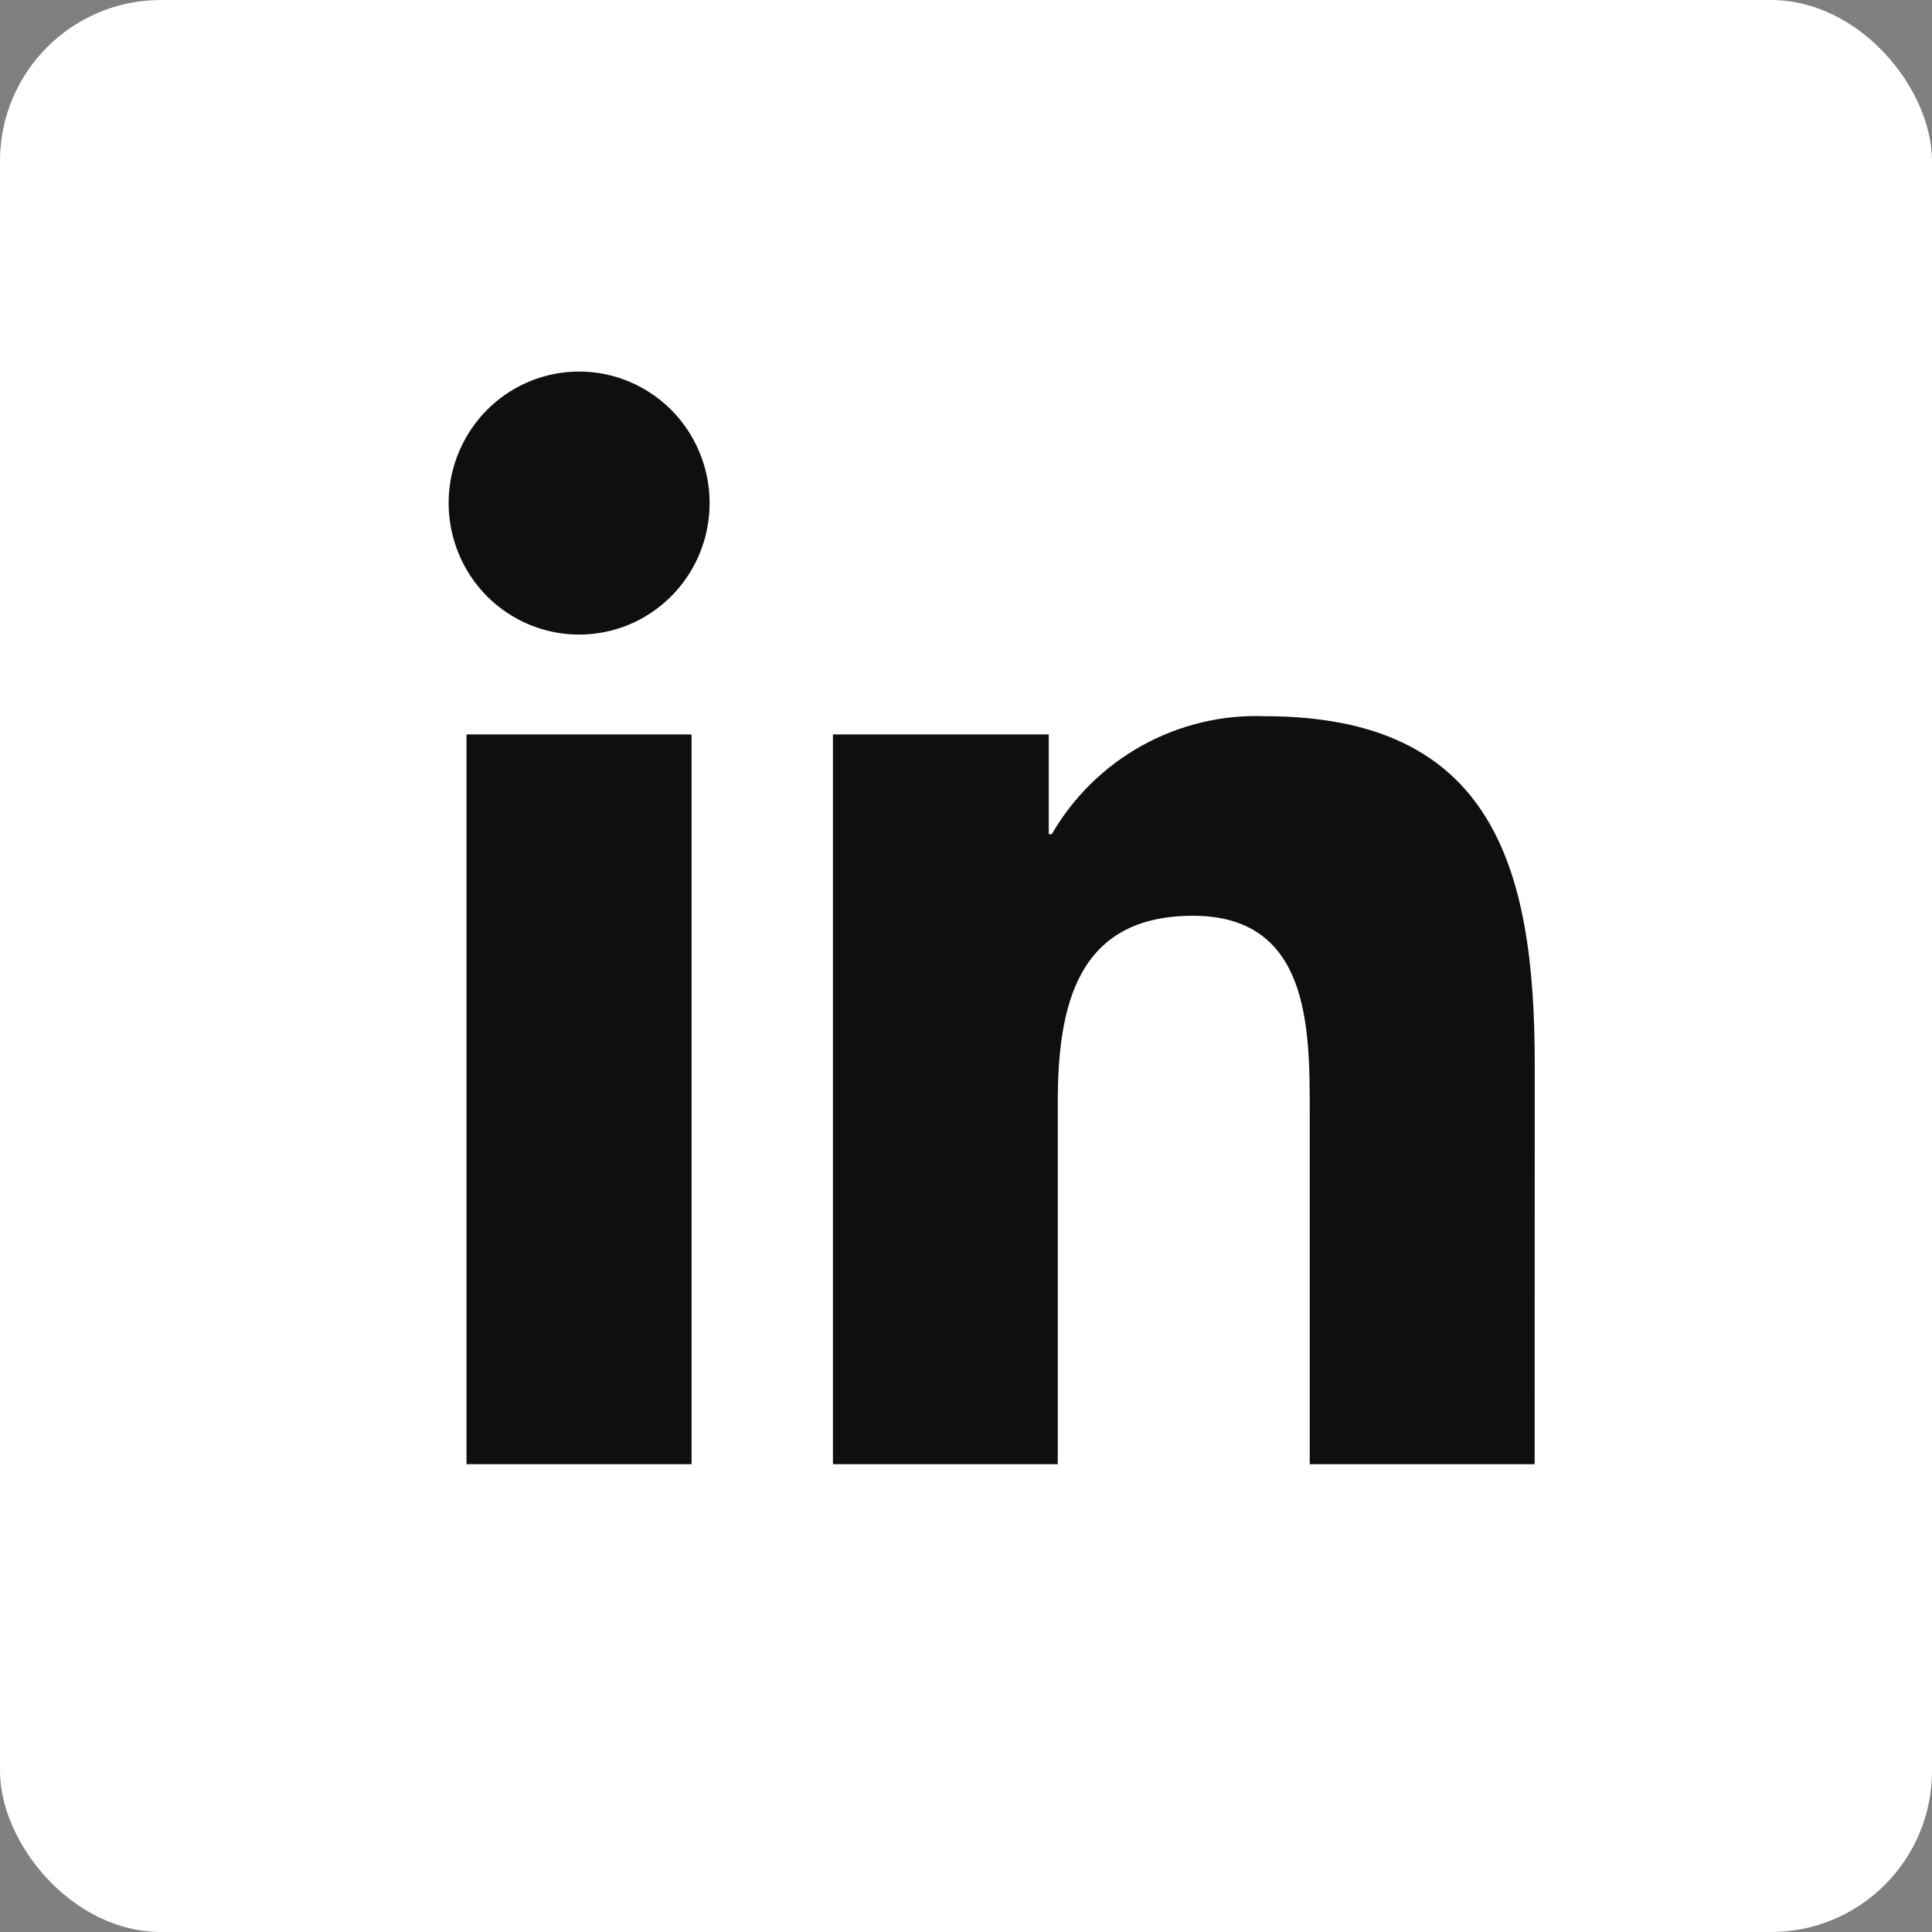<svg width="24" height="24" viewBox="0 0 24 24" fill="none" xmlns="http://www.w3.org/2000/svg">
<rect x="0" y="0" width="24" height="24" fill="#808080" stroke="none"/>
<rect width="24" height="24" rx="2" fill="white"/>
<rect x="4" y="4" width="17" height="16" fill="#100F0D"/>
<path d="M19.064 18.189H16.27V13.78C16.27 12.729 16.252 11.376 14.818 11.376C13.363 11.376 13.14 12.521 13.14 13.704V18.189H10.347V9.123H13.028V10.362H13.066C13.334 9.899 13.722 9.519 14.188 9.261C14.654 9.003 15.181 8.877 15.712 8.897C18.543 8.897 19.065 10.774 19.065 13.216L19.064 18.189ZM7.195 7.883C6.874 7.883 6.561 7.788 6.294 7.608C6.027 7.429 5.819 7.173 5.697 6.875C5.574 6.576 5.542 6.248 5.604 5.931C5.667 5.614 5.821 5.323 6.048 5.094C6.274 4.866 6.563 4.71 6.878 4.647C7.192 4.584 7.518 4.616 7.814 4.74C8.111 4.864 8.364 5.073 8.542 5.342C8.72 5.61 8.815 5.926 8.815 6.249C8.815 6.464 8.774 6.676 8.692 6.874C8.611 7.073 8.491 7.253 8.341 7.404C8.19 7.556 8.012 7.677 7.815 7.759C7.618 7.841 7.407 7.883 7.195 7.883ZM8.591 18.189H5.795V9.123H8.591V18.189ZM20.457 2.001H4.391C4.027 1.997 3.675 2.139 3.414 2.396C3.153 2.653 3.004 3.003 3 3.371V19.629C3.004 19.997 3.153 20.348 3.414 20.605C3.675 20.862 4.026 21.004 4.391 21H20.457C20.822 21.005 21.175 20.863 21.436 20.606C21.698 20.349 21.848 19.997 21.853 19.629V3.37C21.848 3.001 21.698 2.65 21.436 2.394C21.174 2.137 20.822 1.995 20.457 2" fill="white"/>
</svg>
